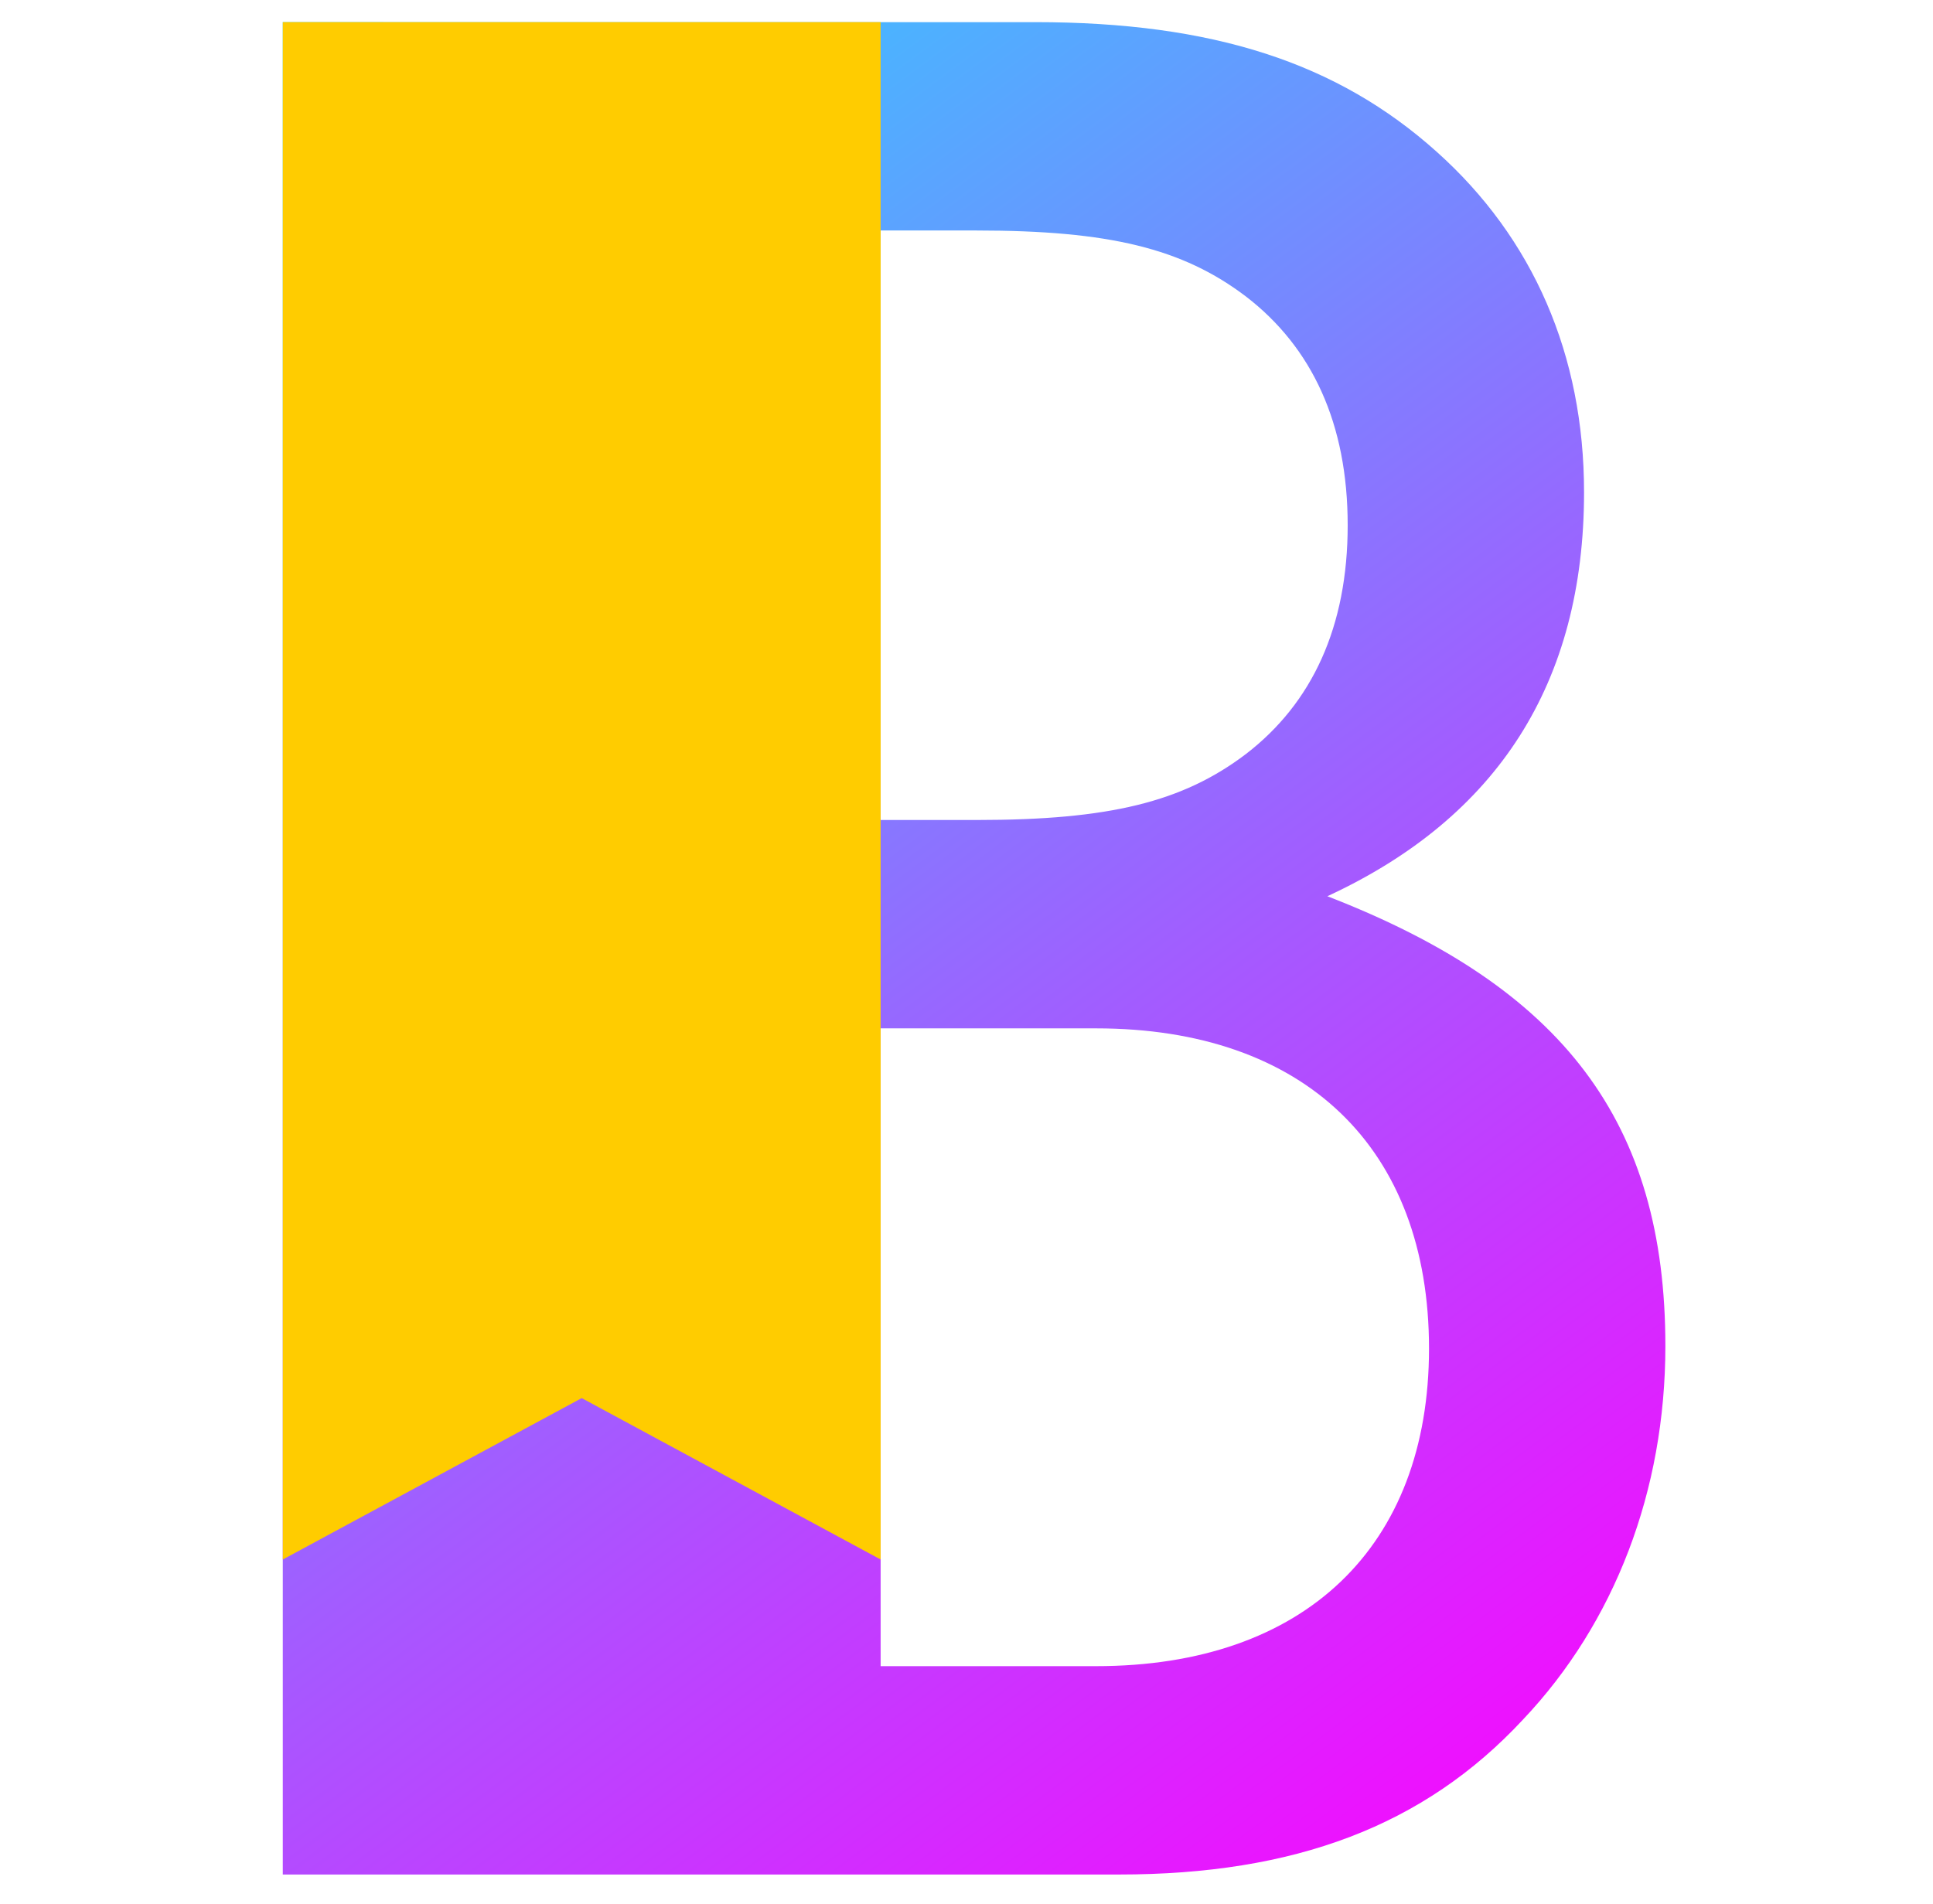 <?xml version="1.0" encoding="UTF-8" standalone="no"?>
<svg
   width="410"
   height="404"
   viewBox="0 0 410 404"
   fill="none"
   version="1.1"
   id="svg20"
   sodipodi:docname="favicon.svg"
   inkscape:version="1.1.2 (0a00cf5339, 2022-02-04)"
   xmlns:inkscape="http://www.inkscape.org/namespaces/inkscape"
   xmlns:sodipodi="http://sodipodi.sourceforge.net/DTD/sodipodi-0.dtd"
   xmlns:xlink="http://www.w3.org/1999/xlink"
   xmlns="http://www.w3.org/2000/svg"
   xmlns:svg="http://www.w3.org/2000/svg">
  <sodipodi:namedview
     id="namedview22"
     pagecolor="#505050"
     bordercolor="#eeeeee"
     borderopacity="1"
     inkscape:pageshadow="0"
     inkscape:pageopacity="0"
     inkscape:pagecheckerboard="0"
     showgrid="false"
     showguides="true"
     inkscape:guide-bbox="true"
     inkscape:zoom="1.779703"
     inkscape:cx="176.99583"
     inkscape:cy="202"
     inkscape:window-width="1440"
     inkscape:window-height="2462"
     inkscape:window-x="0"
     inkscape:window-y="0"
     inkscape:window-maximized="1"
     inkscape:current-layer="svg20">
    <sodipodi:guide
       position="27.37,437.508"
       orientation="1,0"
       id="guide5671" />
    <sodipodi:guide
       position="154.175,393.305"
       orientation="1,0"
       id="guide5673" />
    <sodipodi:guide
       position="27.37,437.508"
       orientation="0,-1"
       id="guide5675" />
    <sodipodi:guide
       position="27.37,44.527"
       orientation="0,-1"
       id="guide5677" />
  </sodipodi:namedview>
  <defs
     id="defs18">
    <linearGradient
       inkscape:collect="always"
       id="linearGradient6969">
      <stop
         style="stop-color:#2ad4ff;stop-opacity:1;"
         offset="0"
         id="stop6965" />
      <stop
         style="stop-color:#ff00ff;stop-opacity:1"
         offset="1"
         id="stop7851" />
      <stop
         style="stop-color:#2ad4ff;stop-opacity:0;"
         offset="1"
         id="stop6967" />
    </linearGradient>
    <linearGradient
       id="paint0_linear"
       x1="6"
       y1="33"
       x2="235"
       y2="344"
       gradientUnits="userSpaceOnUse"
       gradientTransform="translate(0,420)">
      <stop
         stop-color="#41D1FF"
         id="stop6" />
      <stop
         offset="1"
         stop-color="#BD34FE"
         id="stop8" />
    </linearGradient>
    <linearGradient
       id="paint1_linear"
       x1="194.651"
       y1="8.818"
       x2="236.076"
       y2="292.989"
       gradientUnits="userSpaceOnUse"
       gradientTransform="translate(0,420)">
      <stop
         stop-color="#FFEA83"
         id="stop11" />
      <stop
         offset="0.083"
         stop-color="#FFDD35"
         id="stop13" />
      <stop
         offset="1"
         stop-color="#FFA800"
         id="stop15" />
    </linearGradient>
    <linearGradient
       inkscape:collect="always"
       xlink:href="#linearGradient6969"
       id="linearGradient6971"
       x1="67.37"
       y1="-53.508"
       x2="357.569"
       y2="336.749"
       gradientUnits="userSpaceOnUse" />
  </defs>
  <g
     aria-label="B"
     id="text2513"
     style="font-size:539.069px;line-height:1.25;fill:#000000;stroke-width:13.477">
    <g
       id="g8541"
       transform="translate(-7.388,58.204)">
      <path
         d="M 67.37,339.473 H 244.723 c 37.196,0 64.688,-10.242 85.712,-32.883 19.406,-20.485 30.188,-48.516 30.188,-79.243 0,-47.438 -21.563,-76.009 -71.696,-95.415 36.118,-16.711 54.446,-45.282 54.446,-85.712 0,-29.11 -10.781,-53.907 -31.266,-72.235 -21.024,-18.867 -47.438,-27.493 -85.173,-27.493 H 67.37 Z M 194.175,115.759 V -9.305 h 20.361 c 28.032,0 43.665,3.773 57.141,14.016 14.016,10.781 21.563,26.953 21.563,48.516 0,21.563 -7.547,37.735 -21.563,48.516 -13.477,10.242 -29.11,14.016 -57.141,14.016 z m 0,179.51 V 159.963 h 45.697 c 44.204,0 70.618,25.336 70.618,67.923 0,42.047 -26.414,67.384 -70.618,67.384 z"
         id="path5590"
         sodipodi:nodetypes="cscscscsccccscscscccsssc"
         style="fill:url(#linearGradient6971);fill-opacity:1" />
      <path
         id="rect5701"
         style="fill:#ffcc00;stroke-width:5;stroke-linejoin:round"
         d="M 67.37,-53.508 H 194.175 V 272.642 L 130.772,238.402 67.37,272.642 Z"
         sodipodi:nodetypes="cccccc" />
    </g>
  </g>
</svg>
